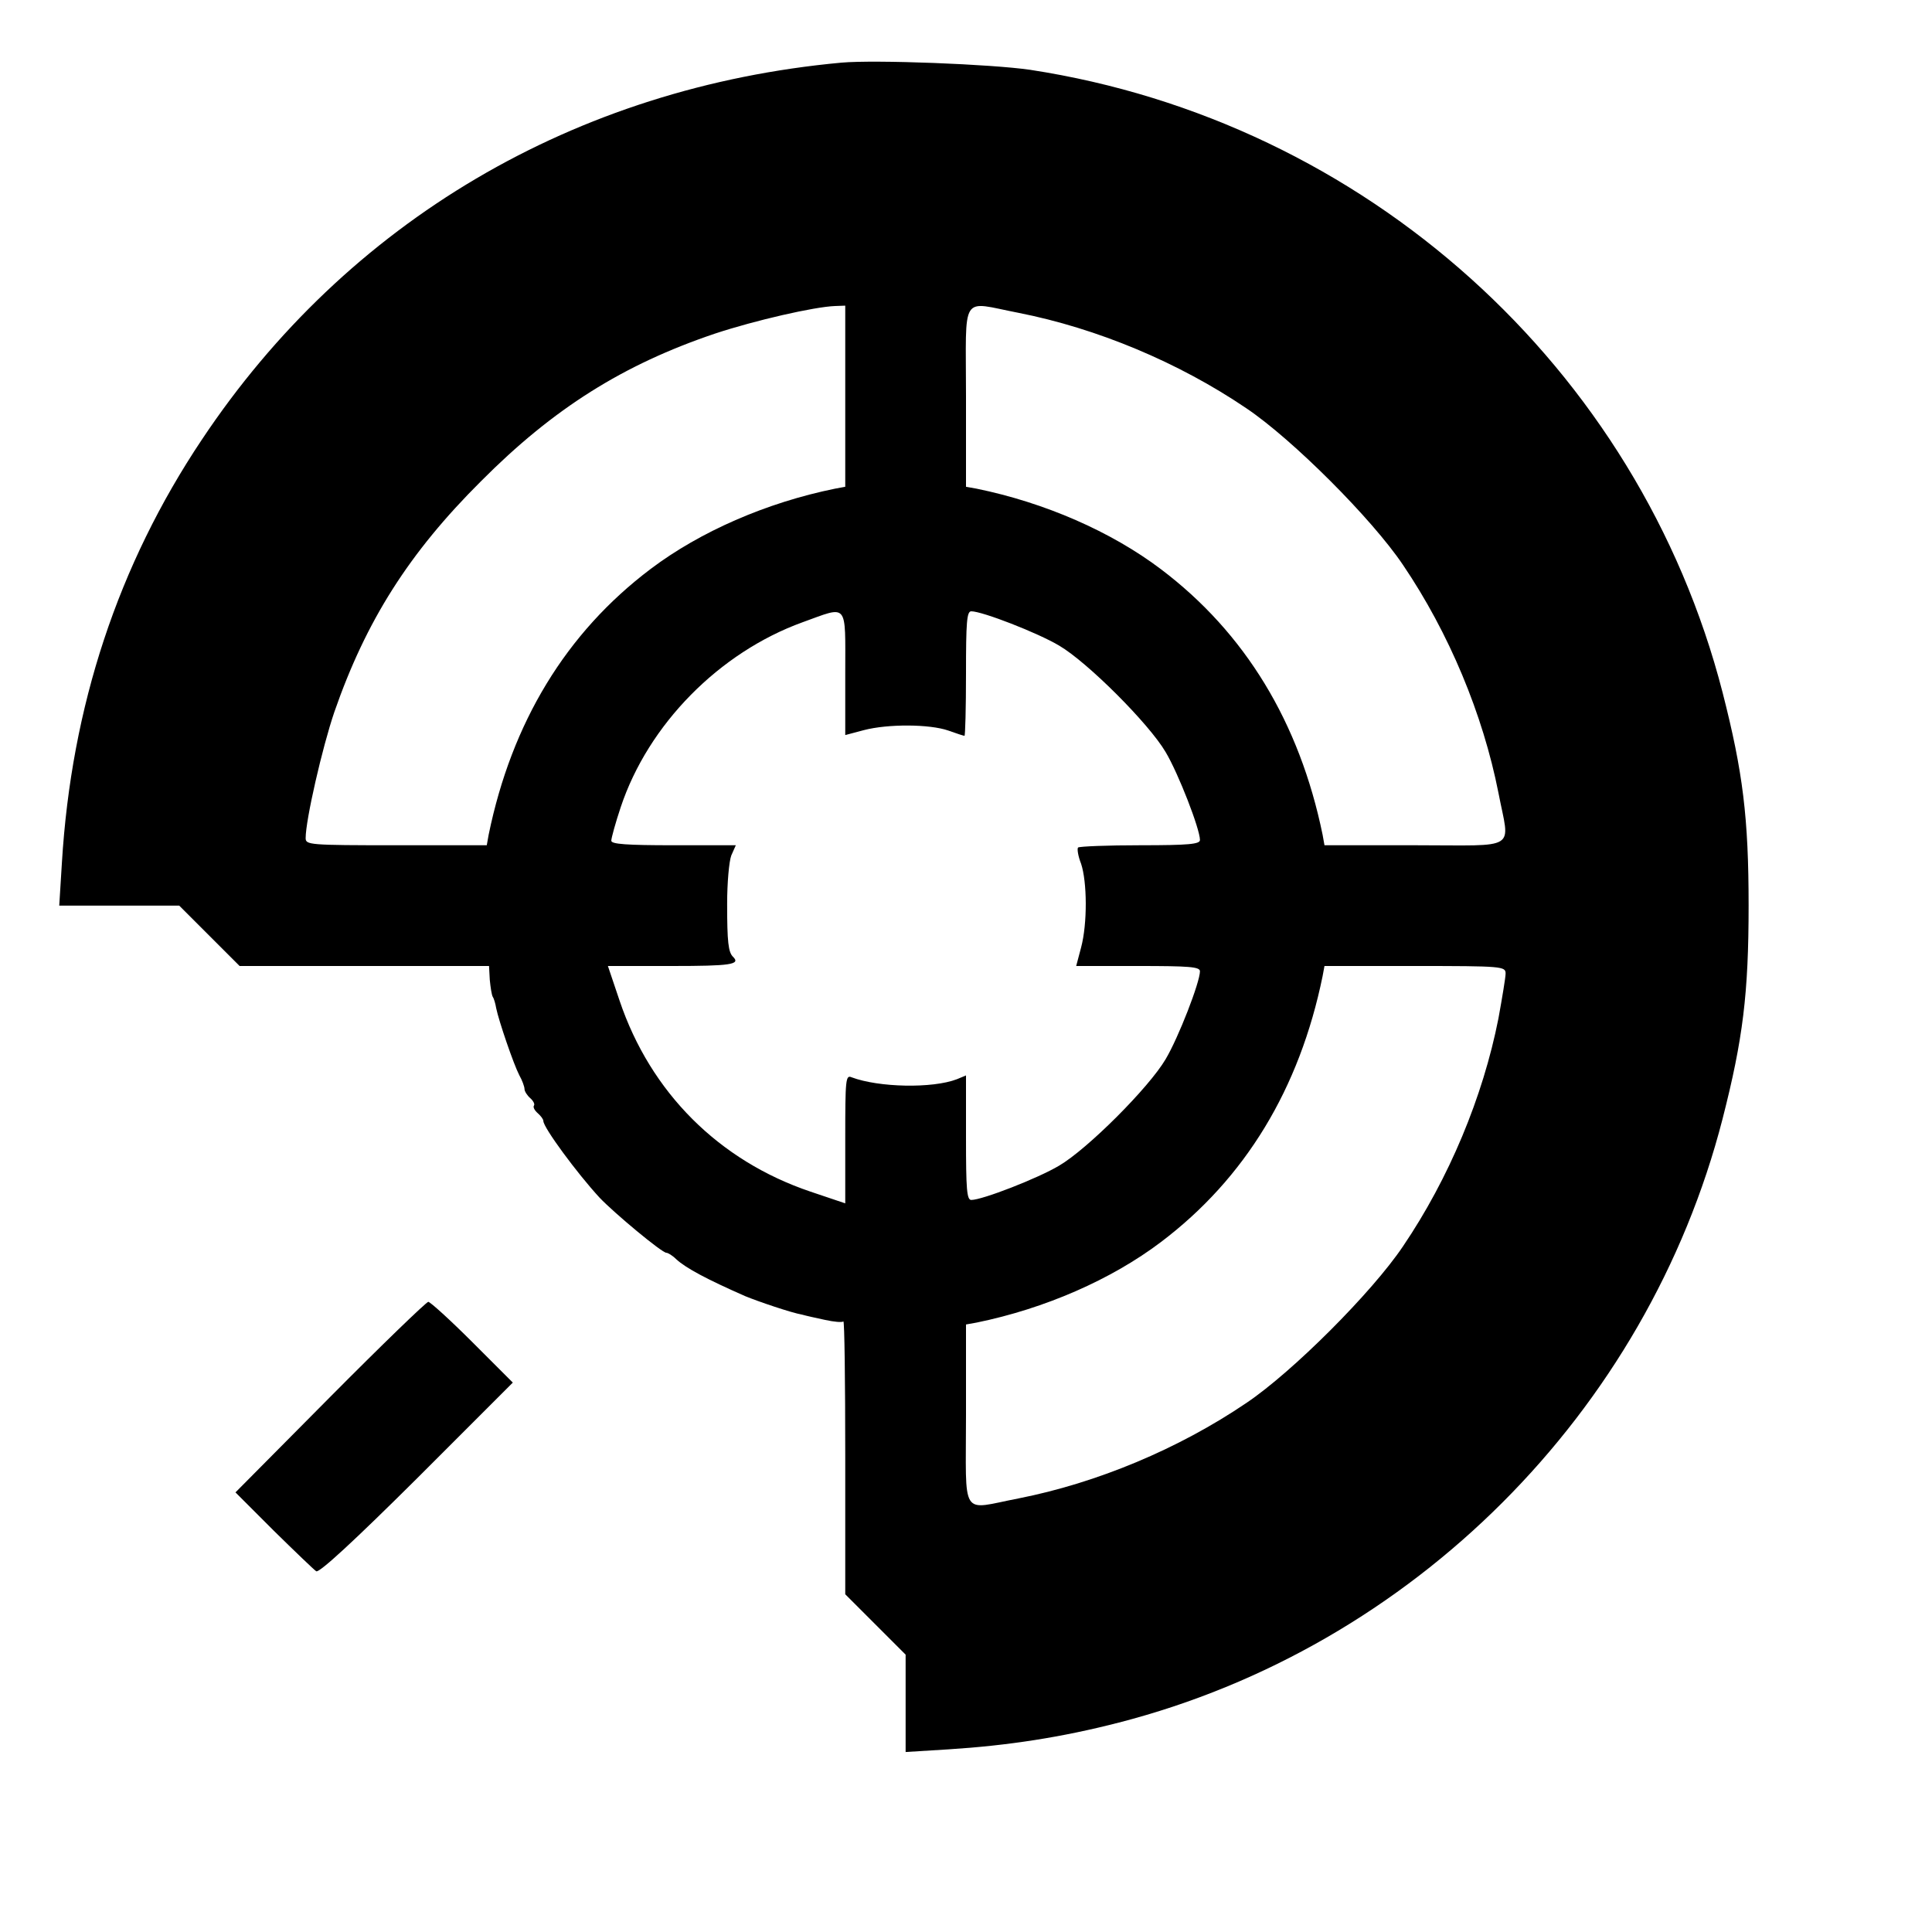 <?xml version="1.0" standalone="no"?>
<!DOCTYPE svg PUBLIC "-//W3C//DTD SVG 20010904//EN"
 "http://www.w3.org/TR/2001/REC-SVG-20010904/DTD/svg10.dtd">
<svg version="1.0" xmlns="http://www.w3.org/2000/svg"
 width="512pt" height="512pt" viewBox="0 0 512 512"
 preserveAspectRatio="xMidYMid meet">
<g transform="translate(0,512) scale(0.1,-0.1)"
fill="#000000" stroke="none">
<path d="M2230 4954 c-706 -65 -1310 -421 -1695 -999 -222 -332 -346 -707
-371 -1122 l-7 -113 159 0 159 0 80 -80 80 -80 330 0 331 0 2 -37 c2 -20 5
-40 8 -45 3 -4 7 -18 9 -30 7 -34 46 -148 61 -177 8 -14 14 -31 14 -37 0 -6 7
-17 15 -24 8 -7 13 -16 10 -20 -3 -4 2 -13 10 -20 8 -7 15 -16 15 -21 0 -17
89 -138 149 -203 39 -41 165 -146 177 -146 4 0 16 -7 26 -17 26 -24 83 -54
183 -98 34 -14 122 -44 151 -49 10 -3 38 -9 61 -14 23 -5 44 -7 48 -4 3 3 5
-159 5 -359 l0 -364 80 -80 80 -80 0 -129 0 -129 113 7 c158 10 301 32 452 71
778 200 1400 822 1600 1600 54 211 69 332 69 565 0 233 -15 354 -69 565 -222
862 -947 1514 -1835 1650 -103 15 -410 27 -500 19z m10 -884 l0 -240 -27 -5
c-182 -37 -358 -114 -489 -213 -224 -169 -368 -407 -429 -704 l-5 -28 -240 0
c-231 0 -240 1 -240 19 0 48 44 240 76 334 84 242 198 422 389 612 192 193
377 309 620 391 106 35 263 71 318 73 l27 1 0 -240z m459 221 c208 -41 424
-131 604 -253 122 -82 333 -293 415 -415 122 -180 212 -396 253 -604 30 -156
57 -139 -221 -139 l-240 0 -5 28 c-61 297 -205 535 -429 704 -131 99 -307 176
-488 213 l-28 5 0 240 c0 278 -17 251 139 221z m-459 -955 l0 -164 49 13 c65
17 175 16 224 -1 22 -8 41 -14 43 -14 2 0 4 74 4 165 0 136 2 165 14 165 29 0
176 -57 233 -91 75 -44 238 -207 282 -282 34 -57 91 -204 91 -233 0 -11 -28
-14 -158 -14 -87 0 -161 -3 -165 -6 -3 -3 0 -23 8 -43 16 -48 17 -158 0 -222
l-13 -49 164 0 c135 0 164 -2 164 -14 0 -29 -57 -176 -91 -233 -44 -75 -207
-238 -282 -282 -57 -34 -204 -91 -233 -91 -12 0 -14 29 -14 165 l0 165 -24
-10 c-65 -25 -207 -22 -279 5 -16 7 -17 -5 -17 -163 l0 -171 -92 31 c-243 82
-424 263 -506 506 l-31 92 170 0 c155 0 182 4 162 24 -13 12 -16 40 -16 141 0
55 5 112 11 128 l12 27 -165 0 c-125 0 -165 3 -165 12 0 7 11 47 25 89 73 219
261 410 482 490 122 44 113 55 113 -135z m1750 -796 c0 -10 -9 -64 -19 -119
-41 -208 -131 -424 -253 -604 -82 -122 -293 -333 -415 -415 -180 -122 -396
-212 -604 -253 -156 -30 -139 -57 -139 221 l0 240 28 5 c181 37 357 114 488
213 224 169 368 407 429 705 l5 27 240 0 c232 0 240 -1 240 -20z"/>
<path d="M874 1417 l-250 -252 101 -101 c56 -55 107 -104 113 -108 8 -5 102
82 267 246 l254 254 -107 107 c-59 59 -112 107 -117 107 -6 -1 -123 -114 -261
-253z"/>
</g>
</svg>
